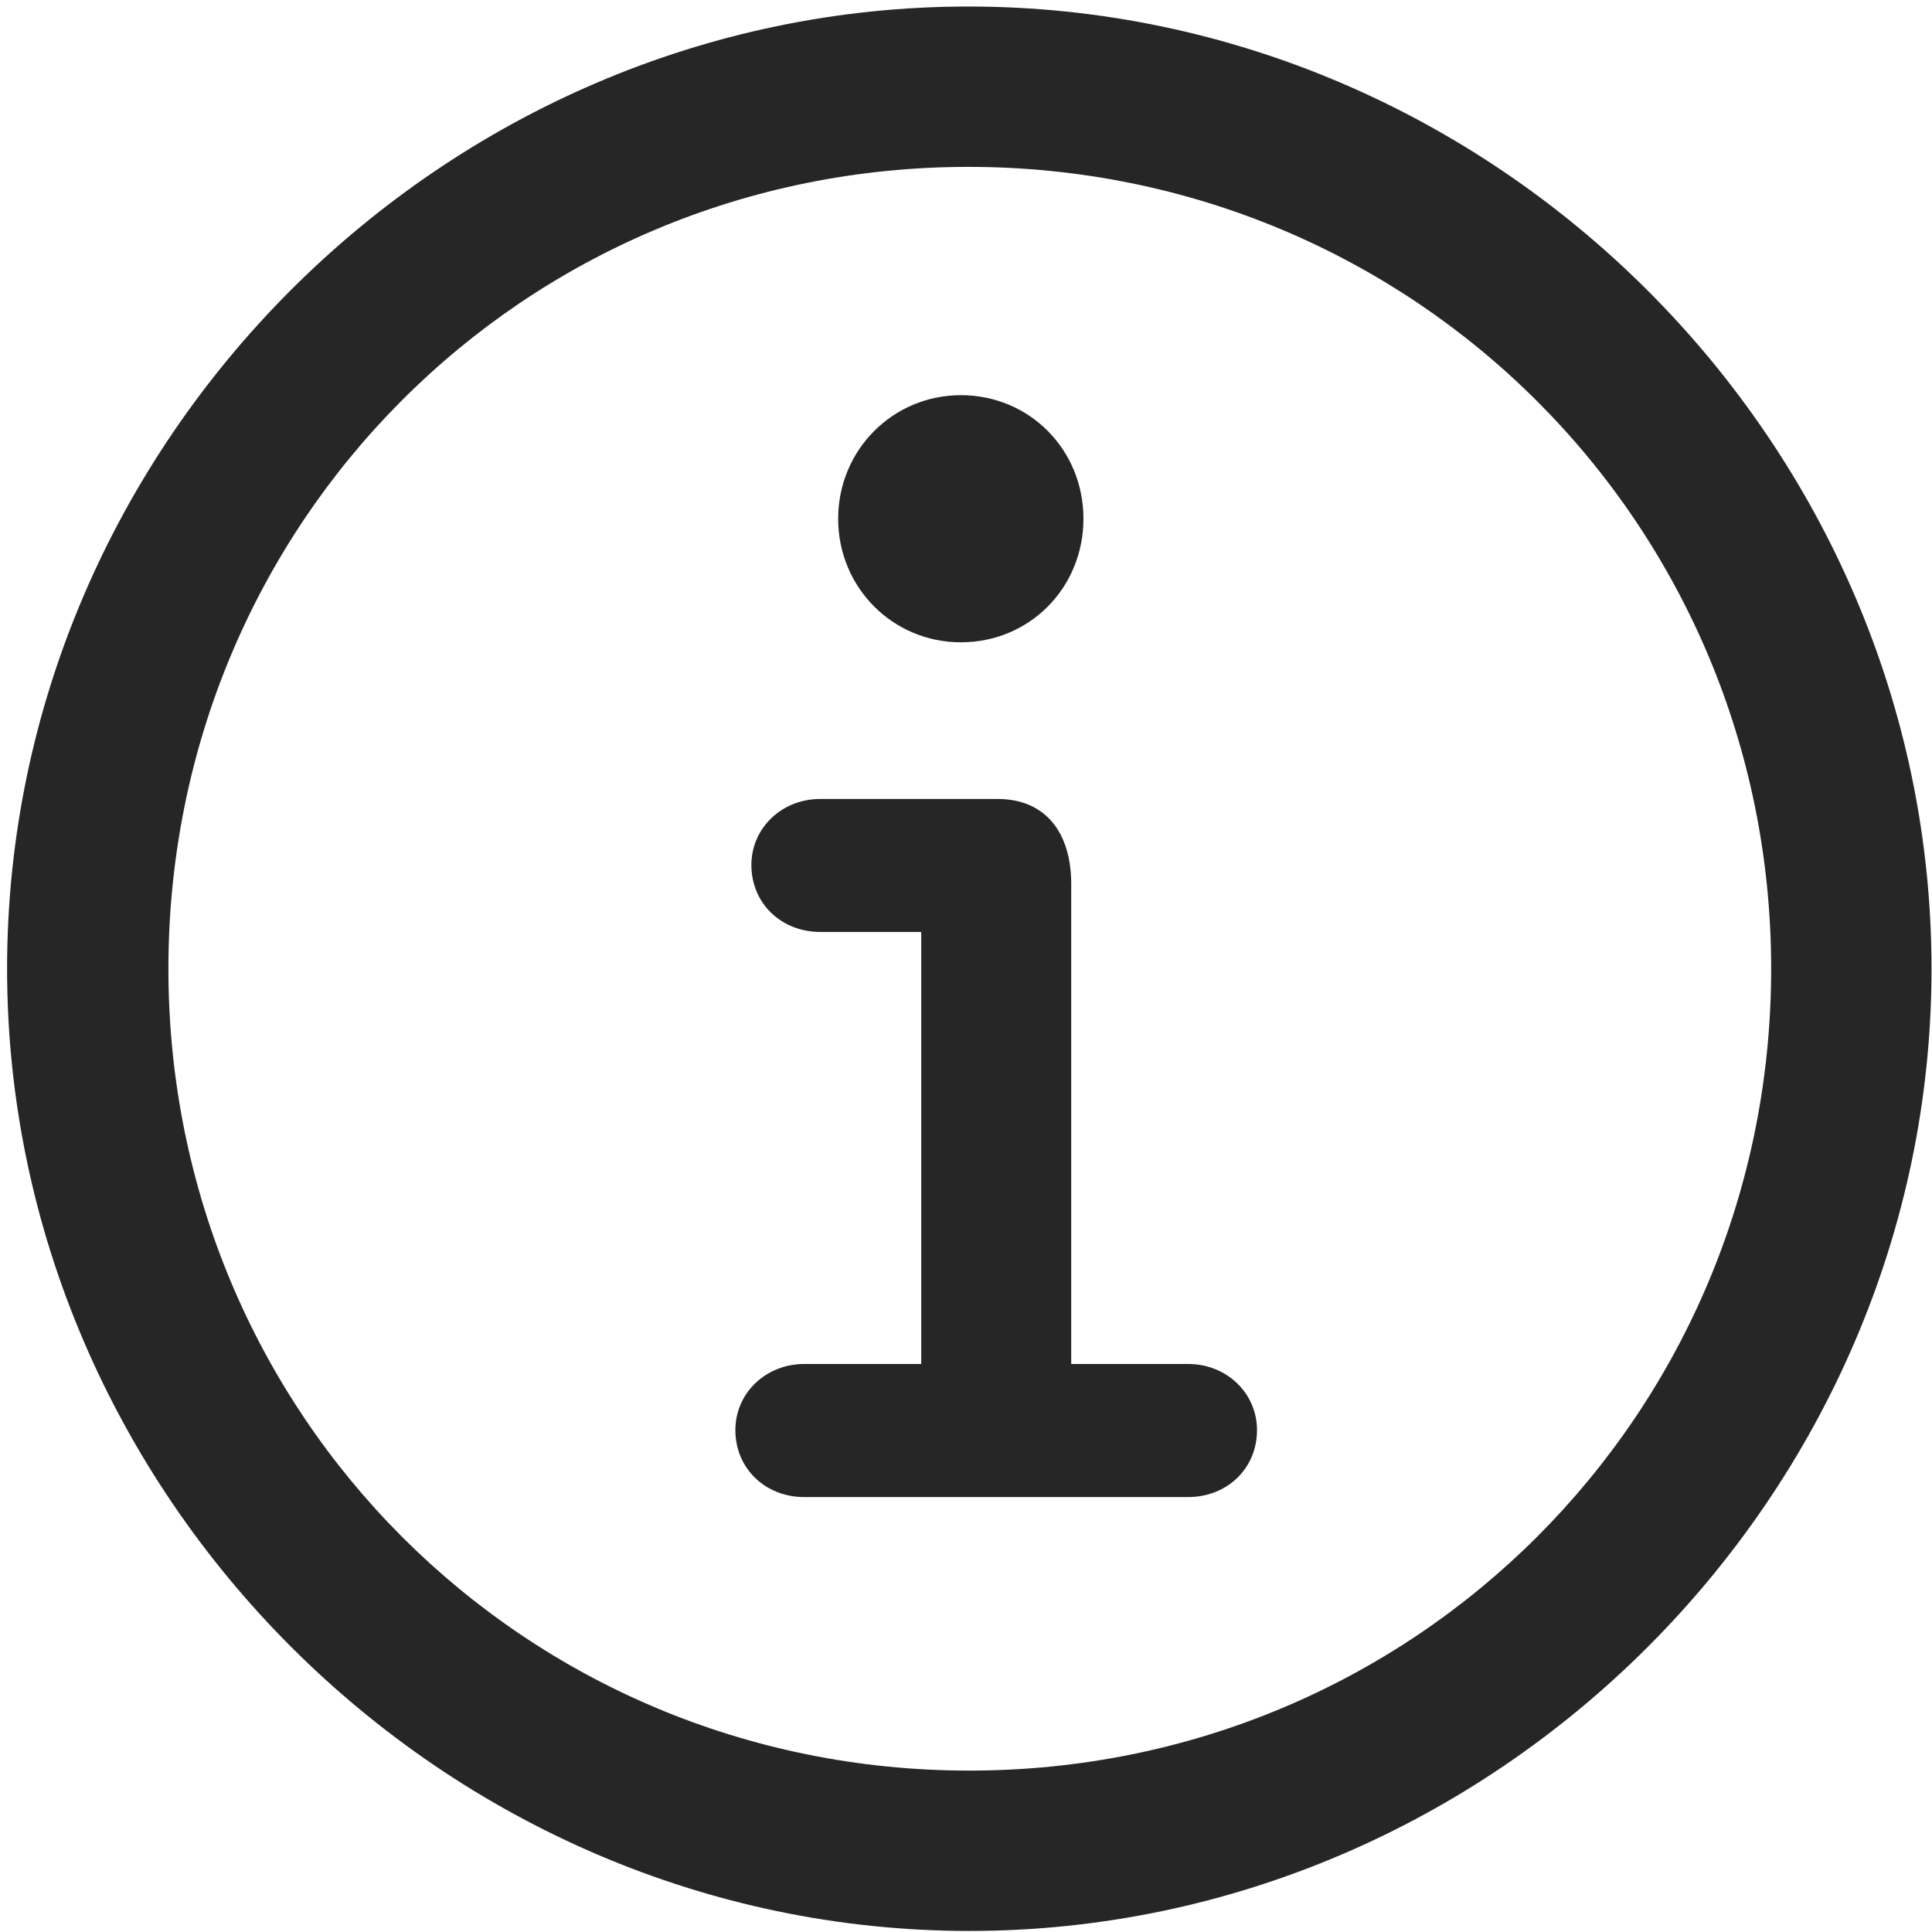 <svg width="24" height="24" viewBox="0 0 24 24" fill="none" xmlns="http://www.w3.org/2000/svg">
<g clip-path="url(#clip0_2207_22605)">
<path d="M12.041 23.987C18.58 23.987 23.994 18.562 23.994 12.034C23.994 5.495 18.569 0.081 12.03 0.081C5.502 0.081 0.088 5.495 0.088 12.034C0.088 18.562 5.514 23.987 12.041 23.987ZM12.041 21.995C6.51 21.995 2.092 17.566 2.092 12.034C2.092 6.503 6.498 2.073 12.03 2.073C17.561 2.073 22.002 6.503 22.002 12.034C22.002 17.566 17.573 21.995 12.041 21.995Z" fill="black" fill-opacity="0.85"/>
<path d="M9.99 18.597H14.76C15.24 18.597 15.615 18.245 15.615 17.765C15.615 17.308 15.24 16.944 14.76 16.944H13.307V10.979C13.307 10.347 12.99 9.925 12.393 9.925H10.19C9.709 9.925 9.334 10.288 9.334 10.745C9.334 11.226 9.709 11.577 10.19 11.577H11.444V16.944H9.99C9.51 16.944 9.135 17.308 9.135 17.765C9.135 18.245 9.51 18.597 9.99 18.597ZM11.936 7.979C12.791 7.979 13.459 7.3 13.459 6.444C13.459 5.589 12.791 4.909 11.936 4.909C11.092 4.909 10.412 5.589 10.412 6.444C10.412 7.3 11.092 7.979 11.936 7.979Z" fill="black" fill-opacity="0.85"/>
</g>
<defs>
<clipPath id="clip0_2207_22605">
<rect width="23.906" height="23.918" fill="white" transform="translate(0.088 0.081)"/>
</clipPath>
</defs>
</svg>
